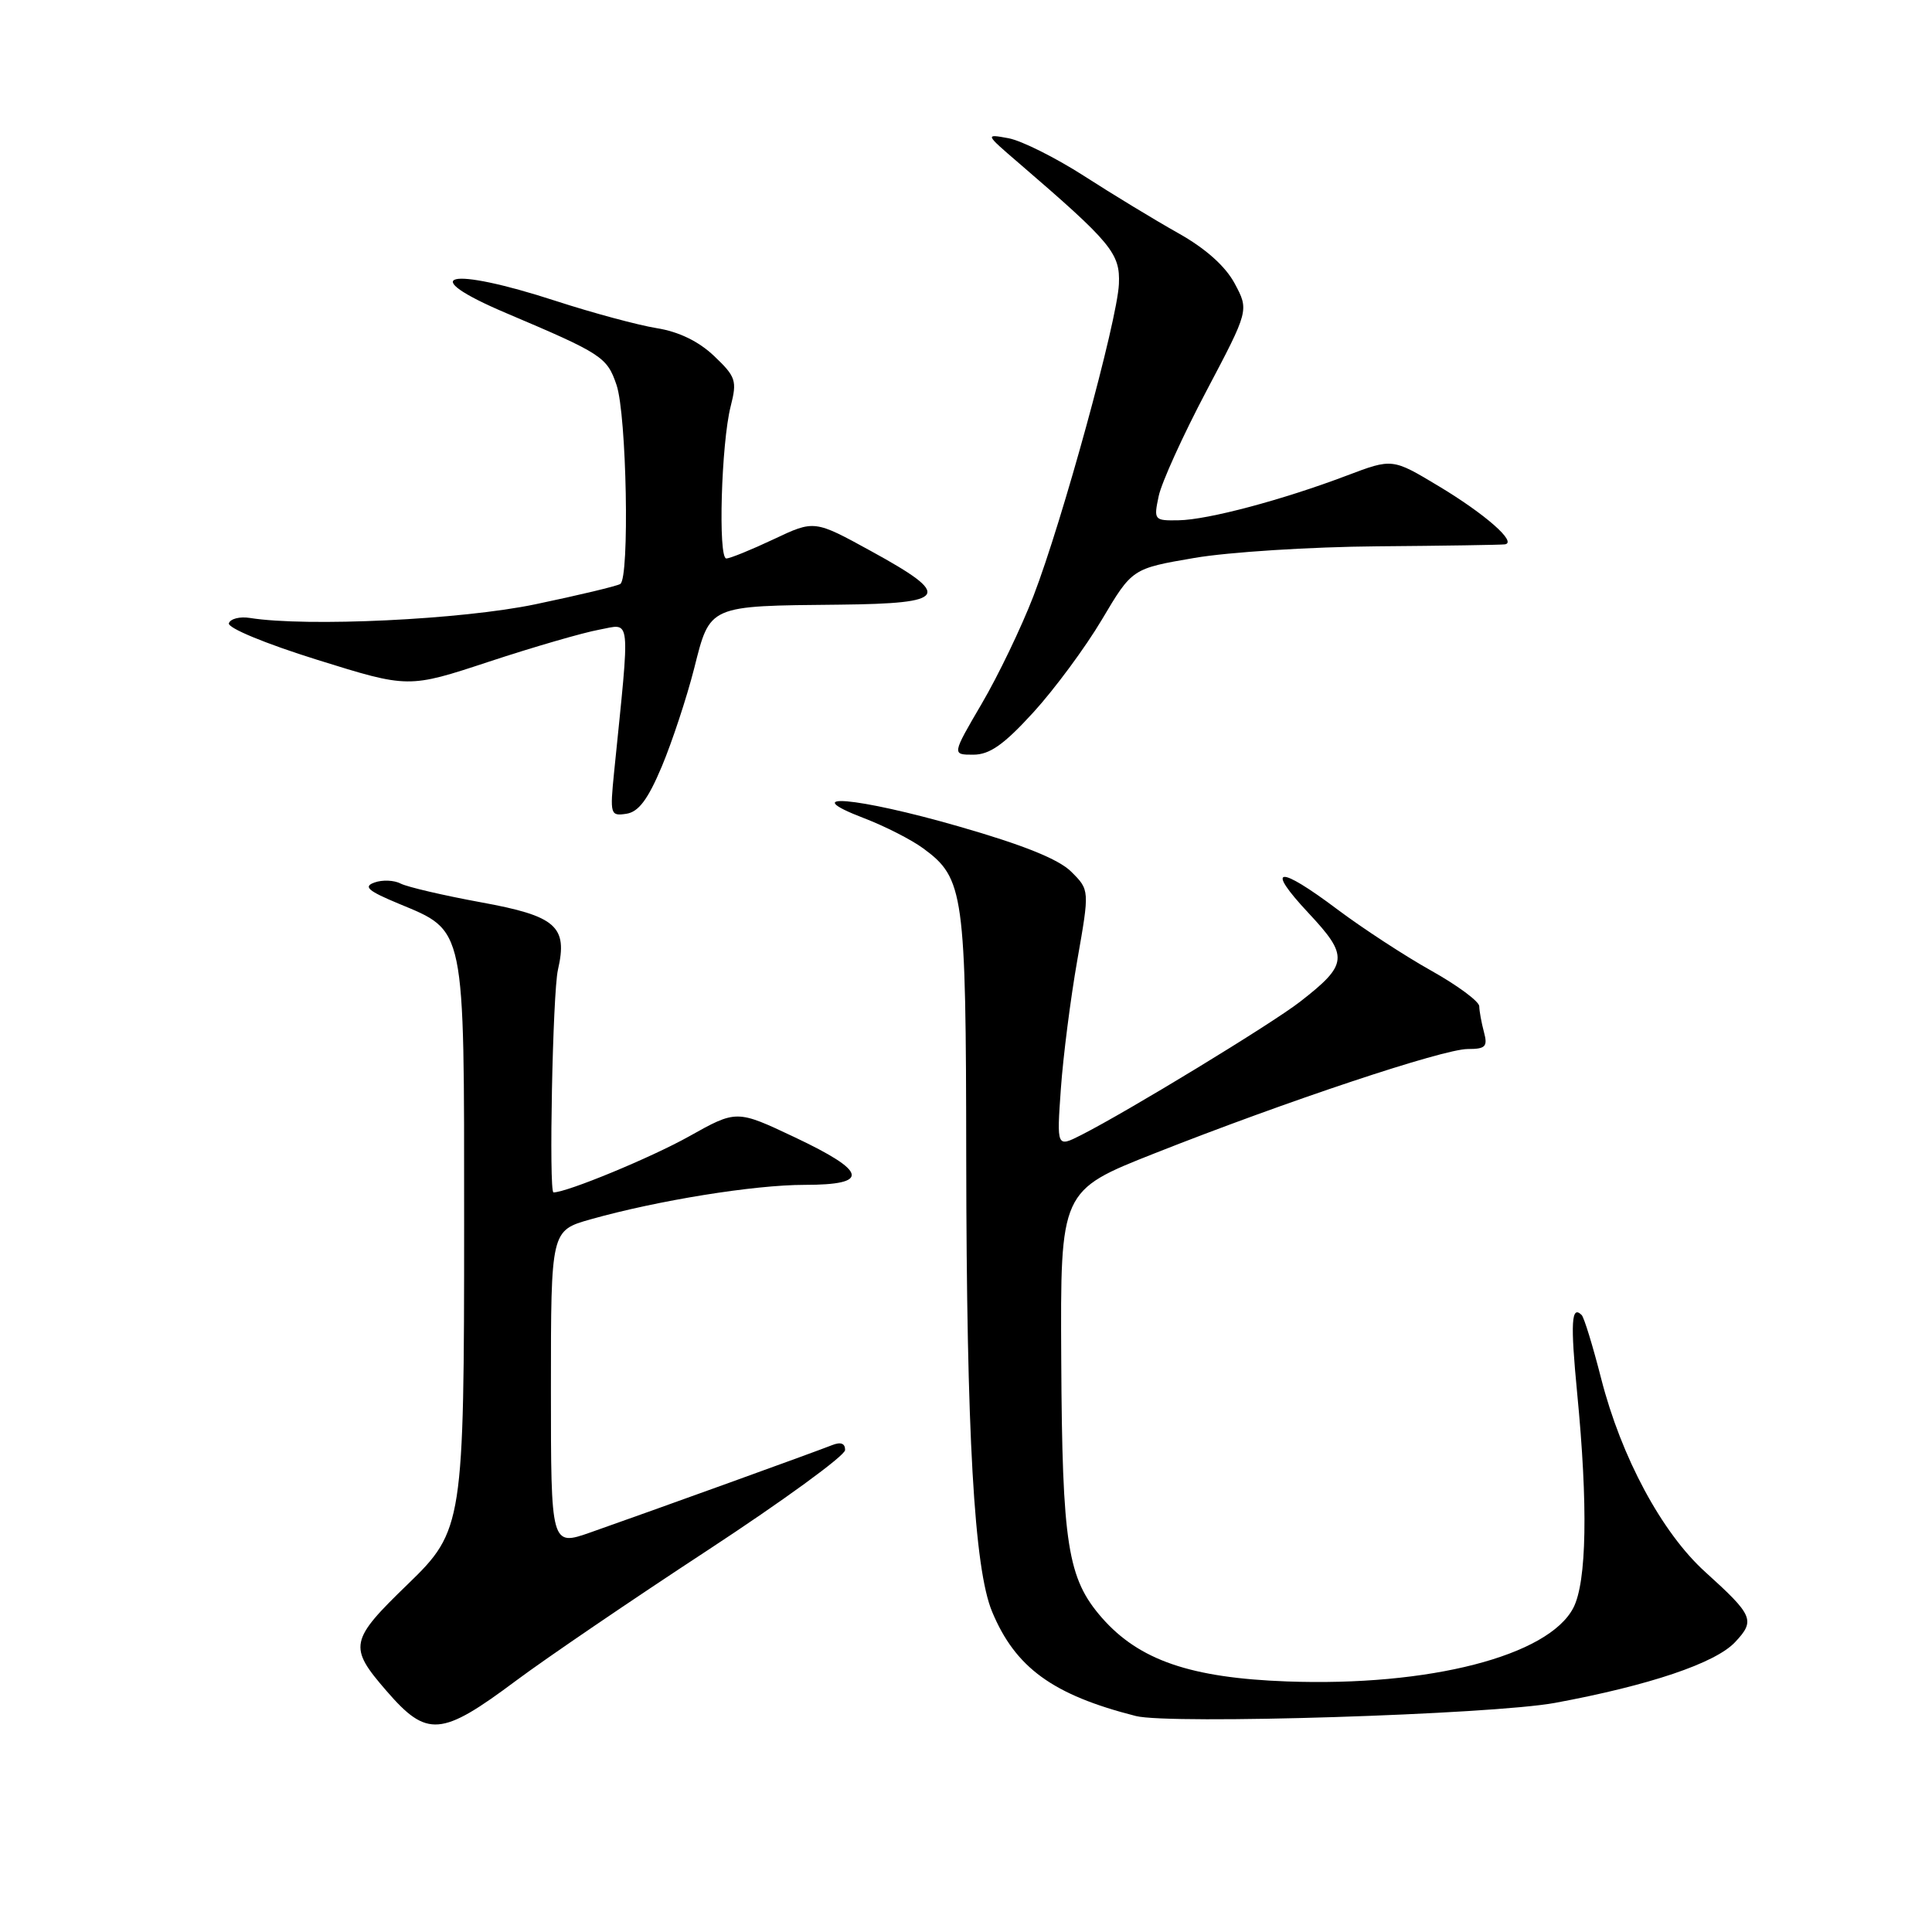 <?xml version="1.0" encoding="UTF-8" standalone="no"?>
<!DOCTYPE svg PUBLIC "-//W3C//DTD SVG 1.1//EN" "http://www.w3.org/Graphics/SVG/1.1/DTD/svg11.dtd" >
<svg xmlns="http://www.w3.org/2000/svg" xmlns:xlink="http://www.w3.org/1999/xlink" version="1.1" viewBox="0 0 256 256">
 <g >
 <path fill="currentColor"
d=" M 68.39 222.69 C 72.30 219.77 83.70 212.01 93.73 205.44 C 103.75 198.87 111.96 192.89 111.98 192.14 C 111.99 191.25 111.41 191.03 110.25 191.49 C 108.29 192.28 86.37 200.20 78.25 203.05 C 73.00 204.89 73.00 204.89 73.00 183.97 C 73.00 163.06 73.00 163.06 78.25 161.57 C 87.16 159.06 99.91 157.00 106.61 157.00 C 115.32 157.00 114.96 155.26 105.30 150.69 C 97.60 147.05 97.60 147.05 91.28 150.59 C 86.25 153.40 75.12 158.00 73.34 158.00 C 72.71 158.00 73.23 131.53 73.93 128.50 C 75.25 122.74 73.71 121.38 63.73 119.56 C 58.76 118.65 53.97 117.53 53.09 117.08 C 52.22 116.62 50.65 116.56 49.61 116.94 C 48.11 117.48 48.75 118.04 52.78 119.72 C 61.72 123.44 61.50 122.37 61.50 161.96 C 61.50 201.89 61.35 202.84 54.07 209.88 C 46.31 217.38 46.14 218.20 51.20 224.04 C 56.59 230.27 58.44 230.12 68.39 222.69 Z  M 206.05 225.64 C 218.53 223.33 227.30 220.38 229.91 217.59 C 232.61 214.72 232.33 214.06 225.95 208.29 C 220.21 203.10 214.83 193.10 212.16 182.66 C 211.06 178.35 209.90 174.57 209.58 174.25 C 208.21 172.88 208.08 175.23 208.98 184.57 C 210.43 199.47 210.25 209.61 208.48 213.04 C 205.18 219.42 189.37 223.49 170.53 222.80 C 157.77 222.33 150.96 219.99 146.03 214.39 C 141.45 209.16 140.75 204.73 140.62 180.13 C 140.50 157.76 140.50 157.76 153.00 152.82 C 170.45 145.92 191.22 139.00 194.49 139.00 C 196.85 139.00 197.15 138.68 196.63 136.75 C 196.30 135.51 196.02 133.98 196.01 133.34 C 196.01 132.70 193.13 130.57 189.63 128.61 C 186.13 126.65 180.56 123.01 177.25 120.53 C 169.31 114.56 167.58 114.78 173.40 121.00 C 178.74 126.71 178.64 127.78 172.27 132.73 C 168.52 135.65 149.45 147.26 143.26 150.40 C 140.02 152.04 140.02 152.04 140.57 144.27 C 140.87 140.00 141.85 132.32 142.75 127.21 C 144.38 117.93 144.38 117.93 141.94 115.50 C 140.27 113.84 135.56 111.95 127.02 109.50 C 113.50 105.61 105.37 104.91 114.50 108.42 C 117.25 109.47 120.78 111.27 122.34 112.42 C 127.73 116.37 128.00 118.32 128.03 153.37 C 128.07 190.11 129.08 207.85 131.46 213.56 C 134.55 220.98 139.50 224.58 150.50 227.38 C 154.99 228.53 197.65 227.19 206.05 225.64 Z  M 87.69 101.57 C 89.06 98.30 90.99 92.45 91.98 88.57 C 94.11 80.14 93.77 80.29 111.25 80.12 C 125.65 79.97 126.25 78.96 115.45 73.04 C 107.91 68.90 107.91 68.90 102.52 71.45 C 99.55 72.85 96.73 74.00 96.24 74.00 C 95.13 74.00 95.57 58.73 96.82 53.83 C 97.68 50.45 97.51 49.92 94.63 47.18 C 92.58 45.23 89.95 43.95 87.00 43.48 C 84.53 43.08 78.52 41.46 73.66 39.88 C 59.34 35.22 54.88 36.32 67.10 41.50 C 79.78 46.88 80.43 47.30 81.69 51.00 C 83.04 54.94 83.44 76.61 82.19 77.38 C 81.74 77.66 76.68 78.87 70.94 80.07 C 61.19 82.11 40.70 83.09 33.10 81.88 C 31.78 81.67 30.53 81.99 30.33 82.58 C 30.11 83.19 35.15 85.28 42.04 87.43 C 54.12 91.20 54.12 91.20 64.81 87.67 C 70.69 85.73 77.25 83.83 79.38 83.44 C 83.68 82.65 83.52 81.08 81.37 102.33 C 80.81 107.93 80.88 108.15 82.99 107.83 C 84.61 107.59 85.85 105.94 87.69 101.57 Z  M 136.91 94.41 C 139.72 91.33 143.82 85.79 146.02 82.08 C 150.02 75.34 150.02 75.34 158.26 73.93 C 162.79 73.15 173.70 72.46 182.50 72.39 C 191.30 72.32 198.91 72.20 199.40 72.13 C 201.09 71.89 196.82 68.13 190.64 64.42 C 184.50 60.73 184.50 60.73 178.50 63.00 C 169.95 66.24 160.05 68.88 156.17 68.94 C 152.93 69.00 152.86 68.91 153.53 65.75 C 153.90 63.96 156.75 57.69 159.86 51.80 C 165.50 41.11 165.50 41.11 163.60 37.56 C 162.36 35.26 159.74 32.92 156.10 30.88 C 153.02 29.15 147.42 25.75 143.65 23.32 C 139.88 20.90 135.38 18.65 133.65 18.32 C 130.50 17.74 130.50 17.74 135.00 21.61 C 147.31 32.20 148.44 33.57 148.26 37.65 C 148.04 42.51 140.76 69.07 136.93 79.00 C 135.34 83.12 132.26 89.54 130.08 93.25 C 126.13 100.00 126.13 100.00 128.96 100.00 C 131.13 100.00 133.01 98.68 136.91 94.41 Z "/>
</g>
</svg>